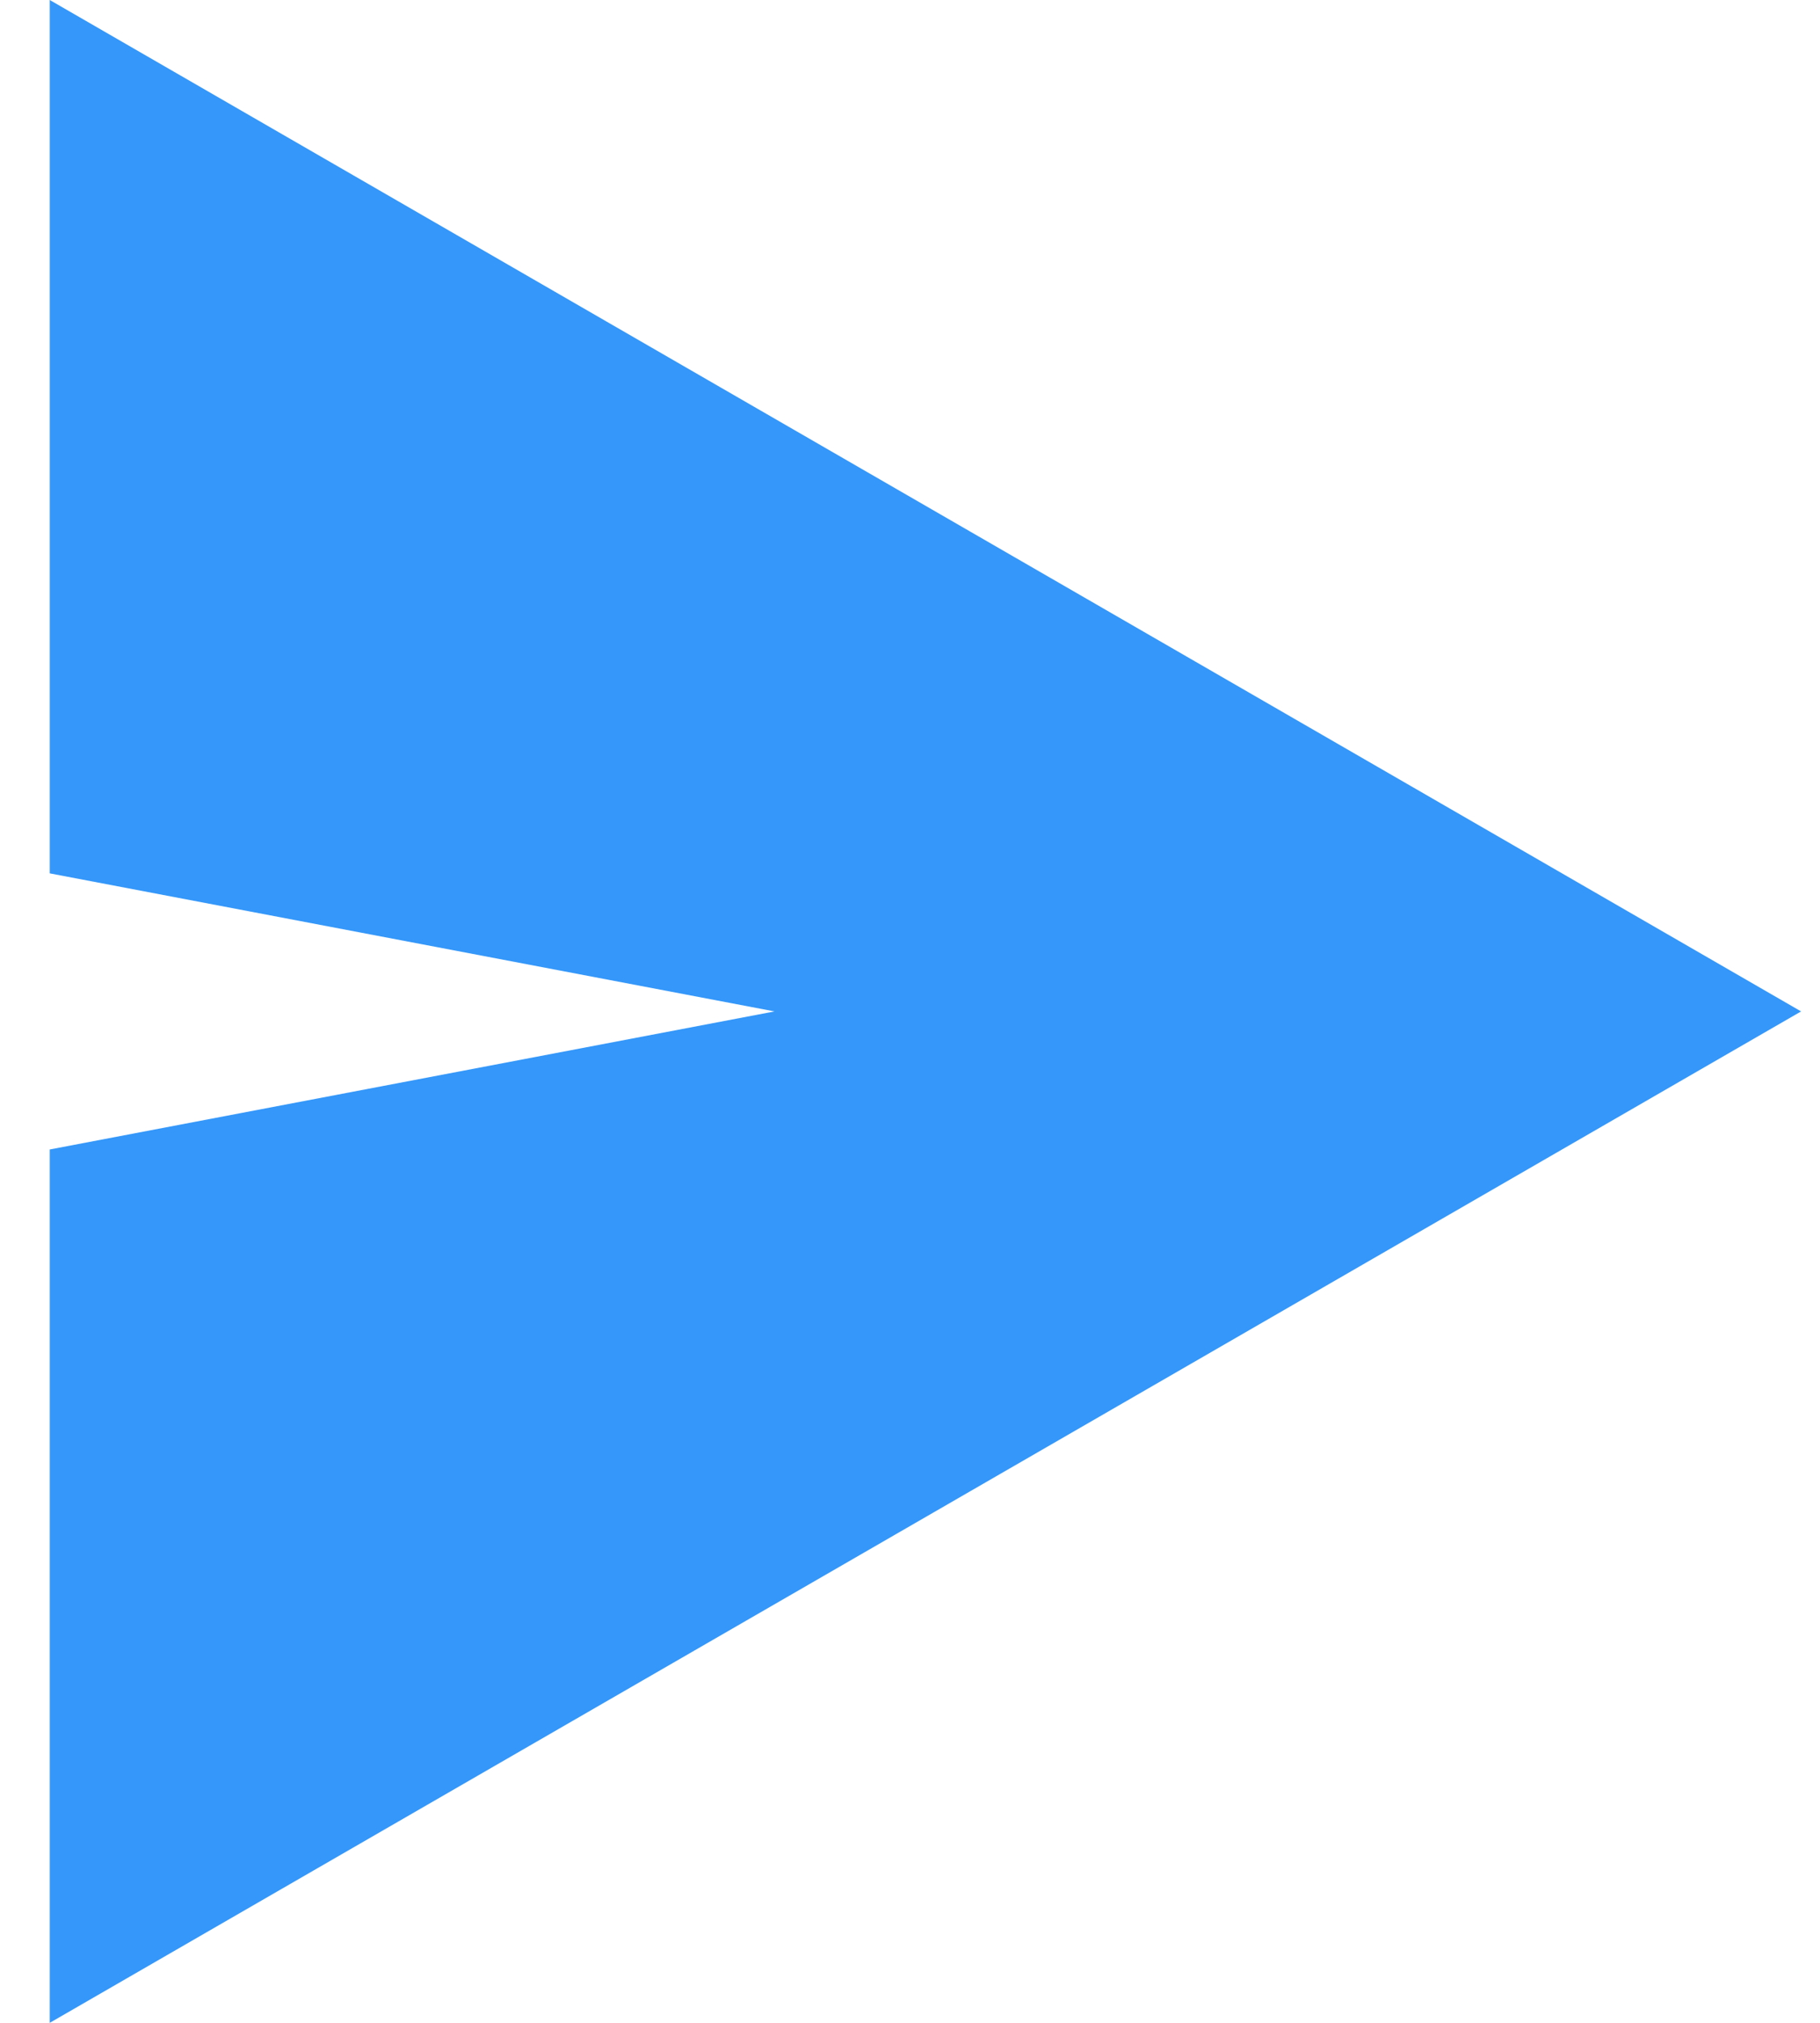 <svg width="18" height="20" viewBox="0 0 18 20" fill="none" xmlns="http://www.w3.org/2000/svg">
<path fill-rule="evenodd" clip-rule="evenodd" d="M0.492 20L17.813 10L0.492 6.10352e-05V8.635L7.66 10L0.492 11.365V20Z" fill="#3497F9"/>
</svg>
